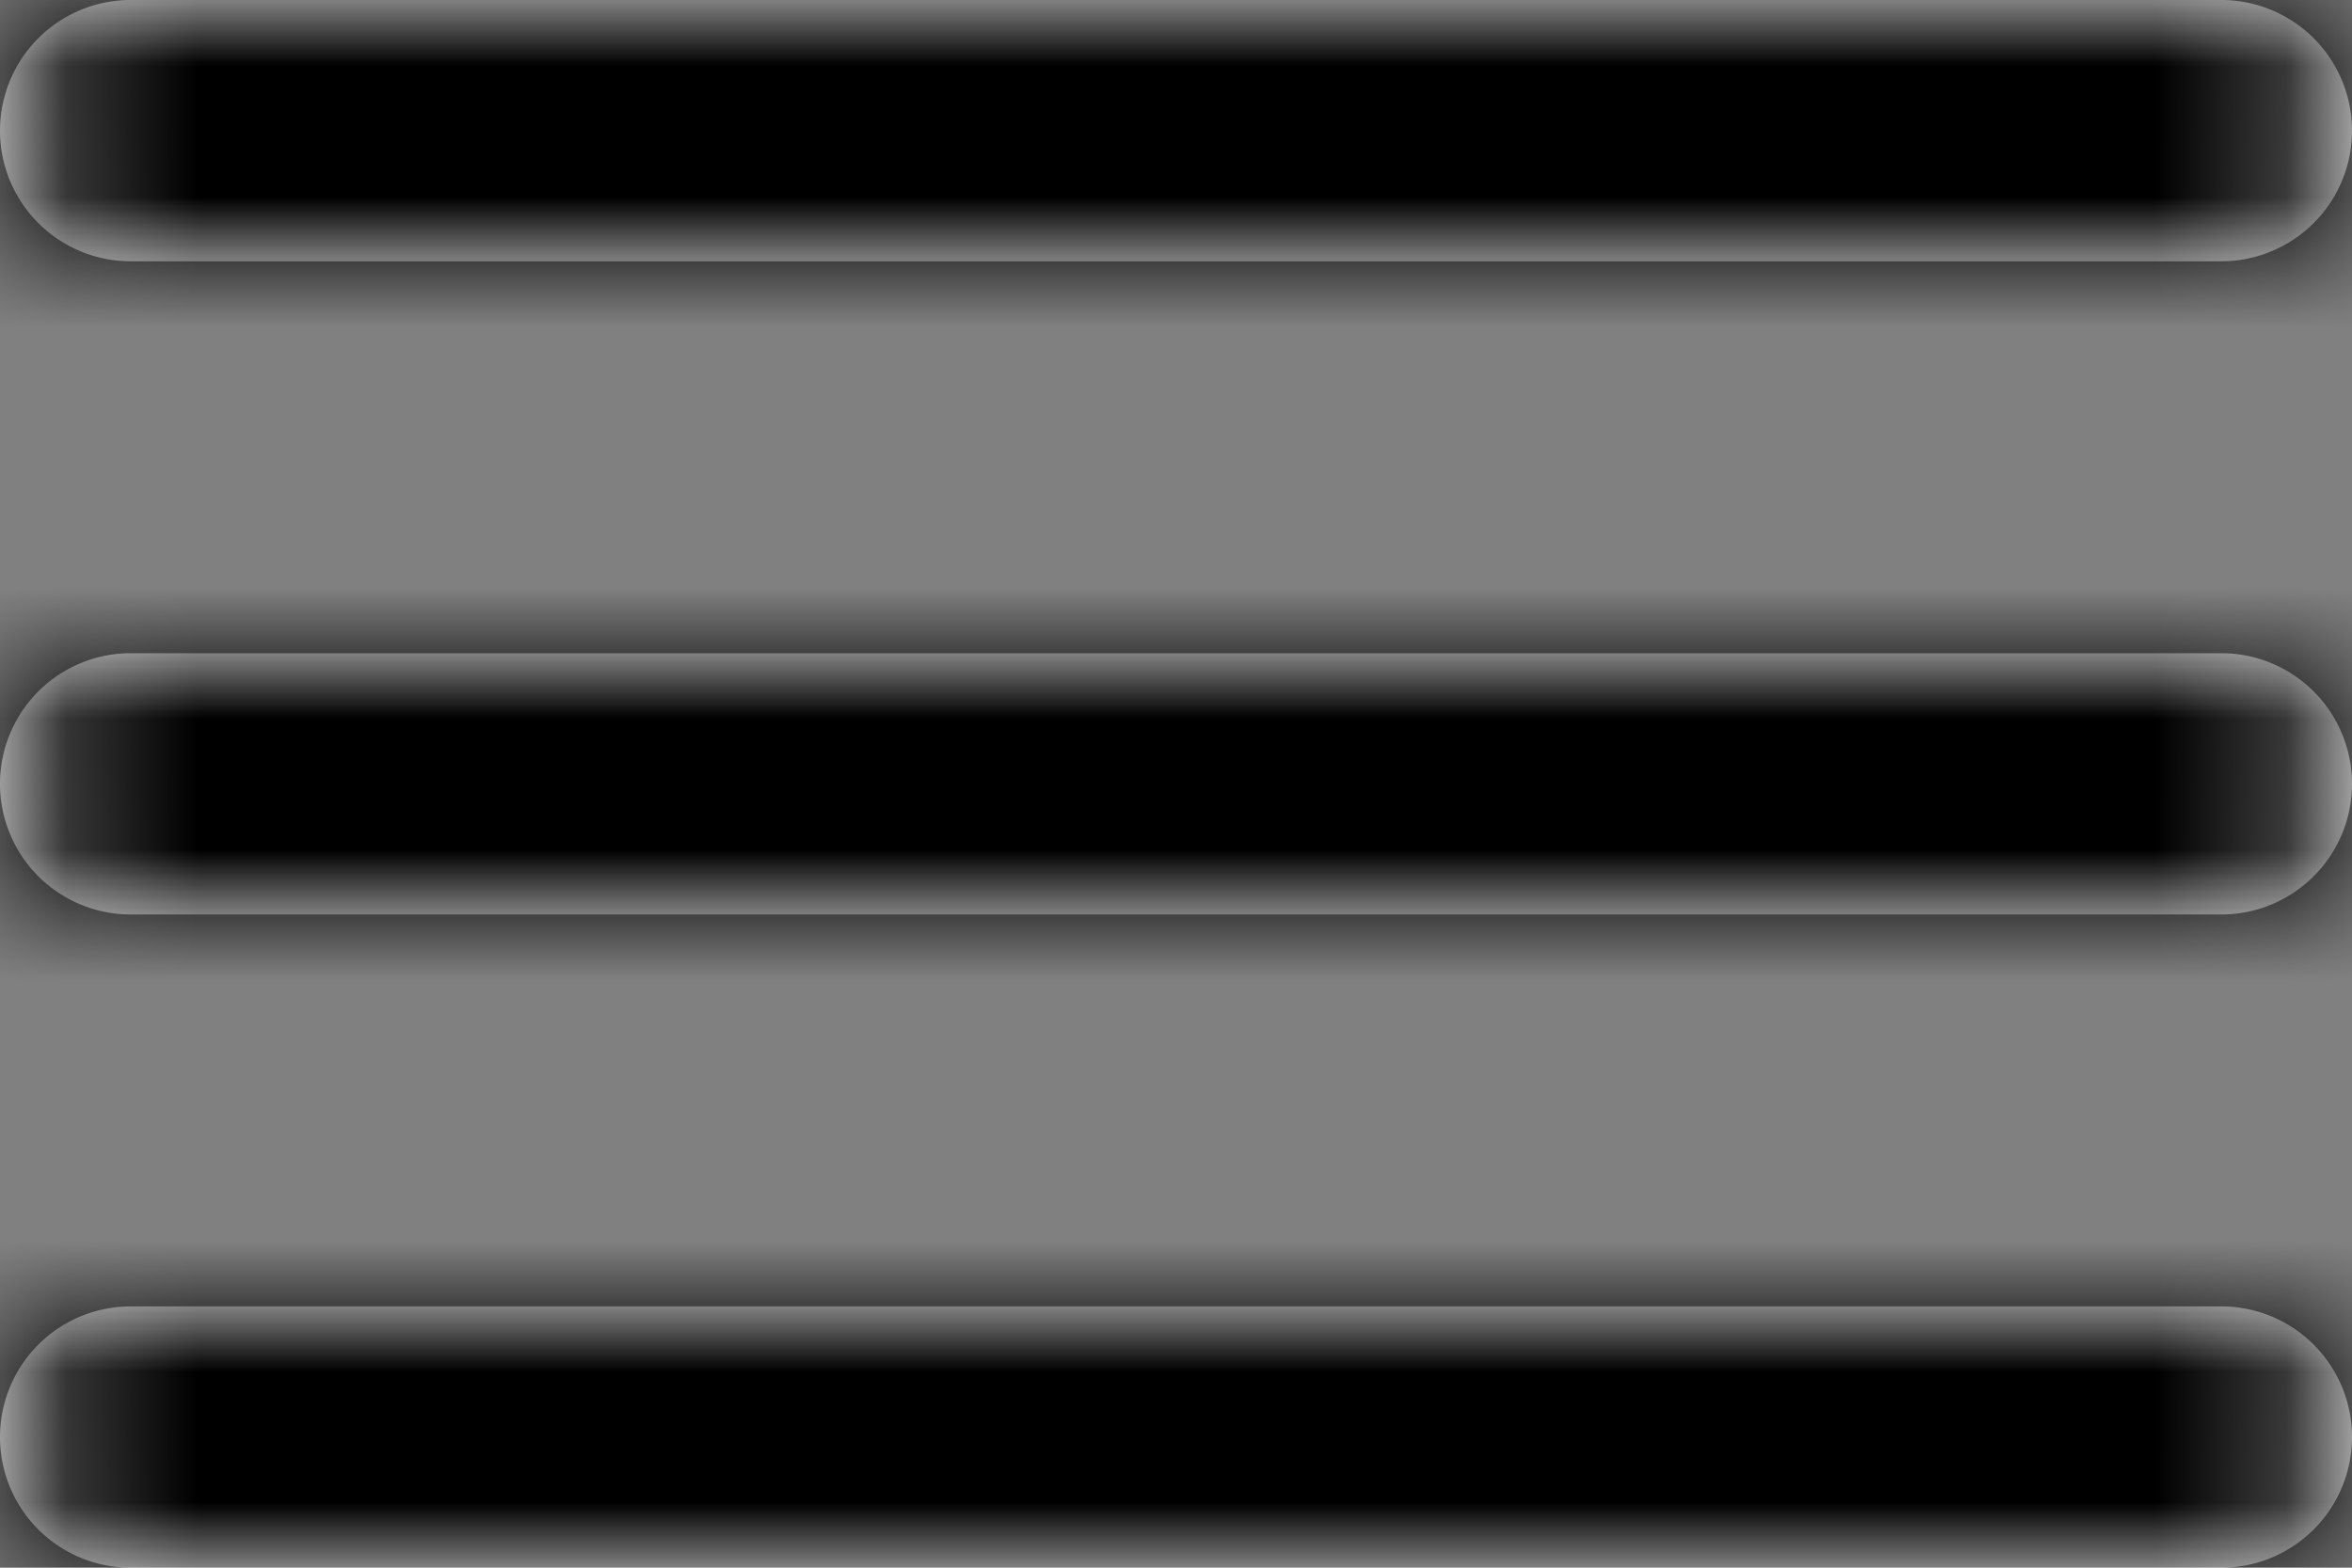 <svg xmlns="http://www.w3.org/2000/svg" xmlns:xlink="http://www.w3.org/1999/xlink" width="18" height="12" viewBox="0 0 18 12">
    <rect x="0" y="0" width="18" height="12" fill="#808080" stroke="none"/>
    <defs>
        <path id="a" d="M4 6h16a1 1 0 0 1 0 2H4a1 1 0 1 1 0-2zm0 5h16a1 1 0 0 1 0 2H4a1 1 0 0 1 0-2zm0 5h16a1 1 0 0 1 0 2H4a1 1 0 0 1 0-2z"/>
    </defs>
    <g fill="none" fill-rule="evenodd" transform="translate(-3 -6)">
        <mask id="b" fill="#fff">
            <use xlink:href="#a"/>
        </mask>
        <use fill="#FFF" xlink:href="#a"/>
        <g fill="#000" fill-rule="nonzero" mask="url(#b)">
            <path d="M0 0h24v24H0z"/>
        </g>
    </g>
</svg>

